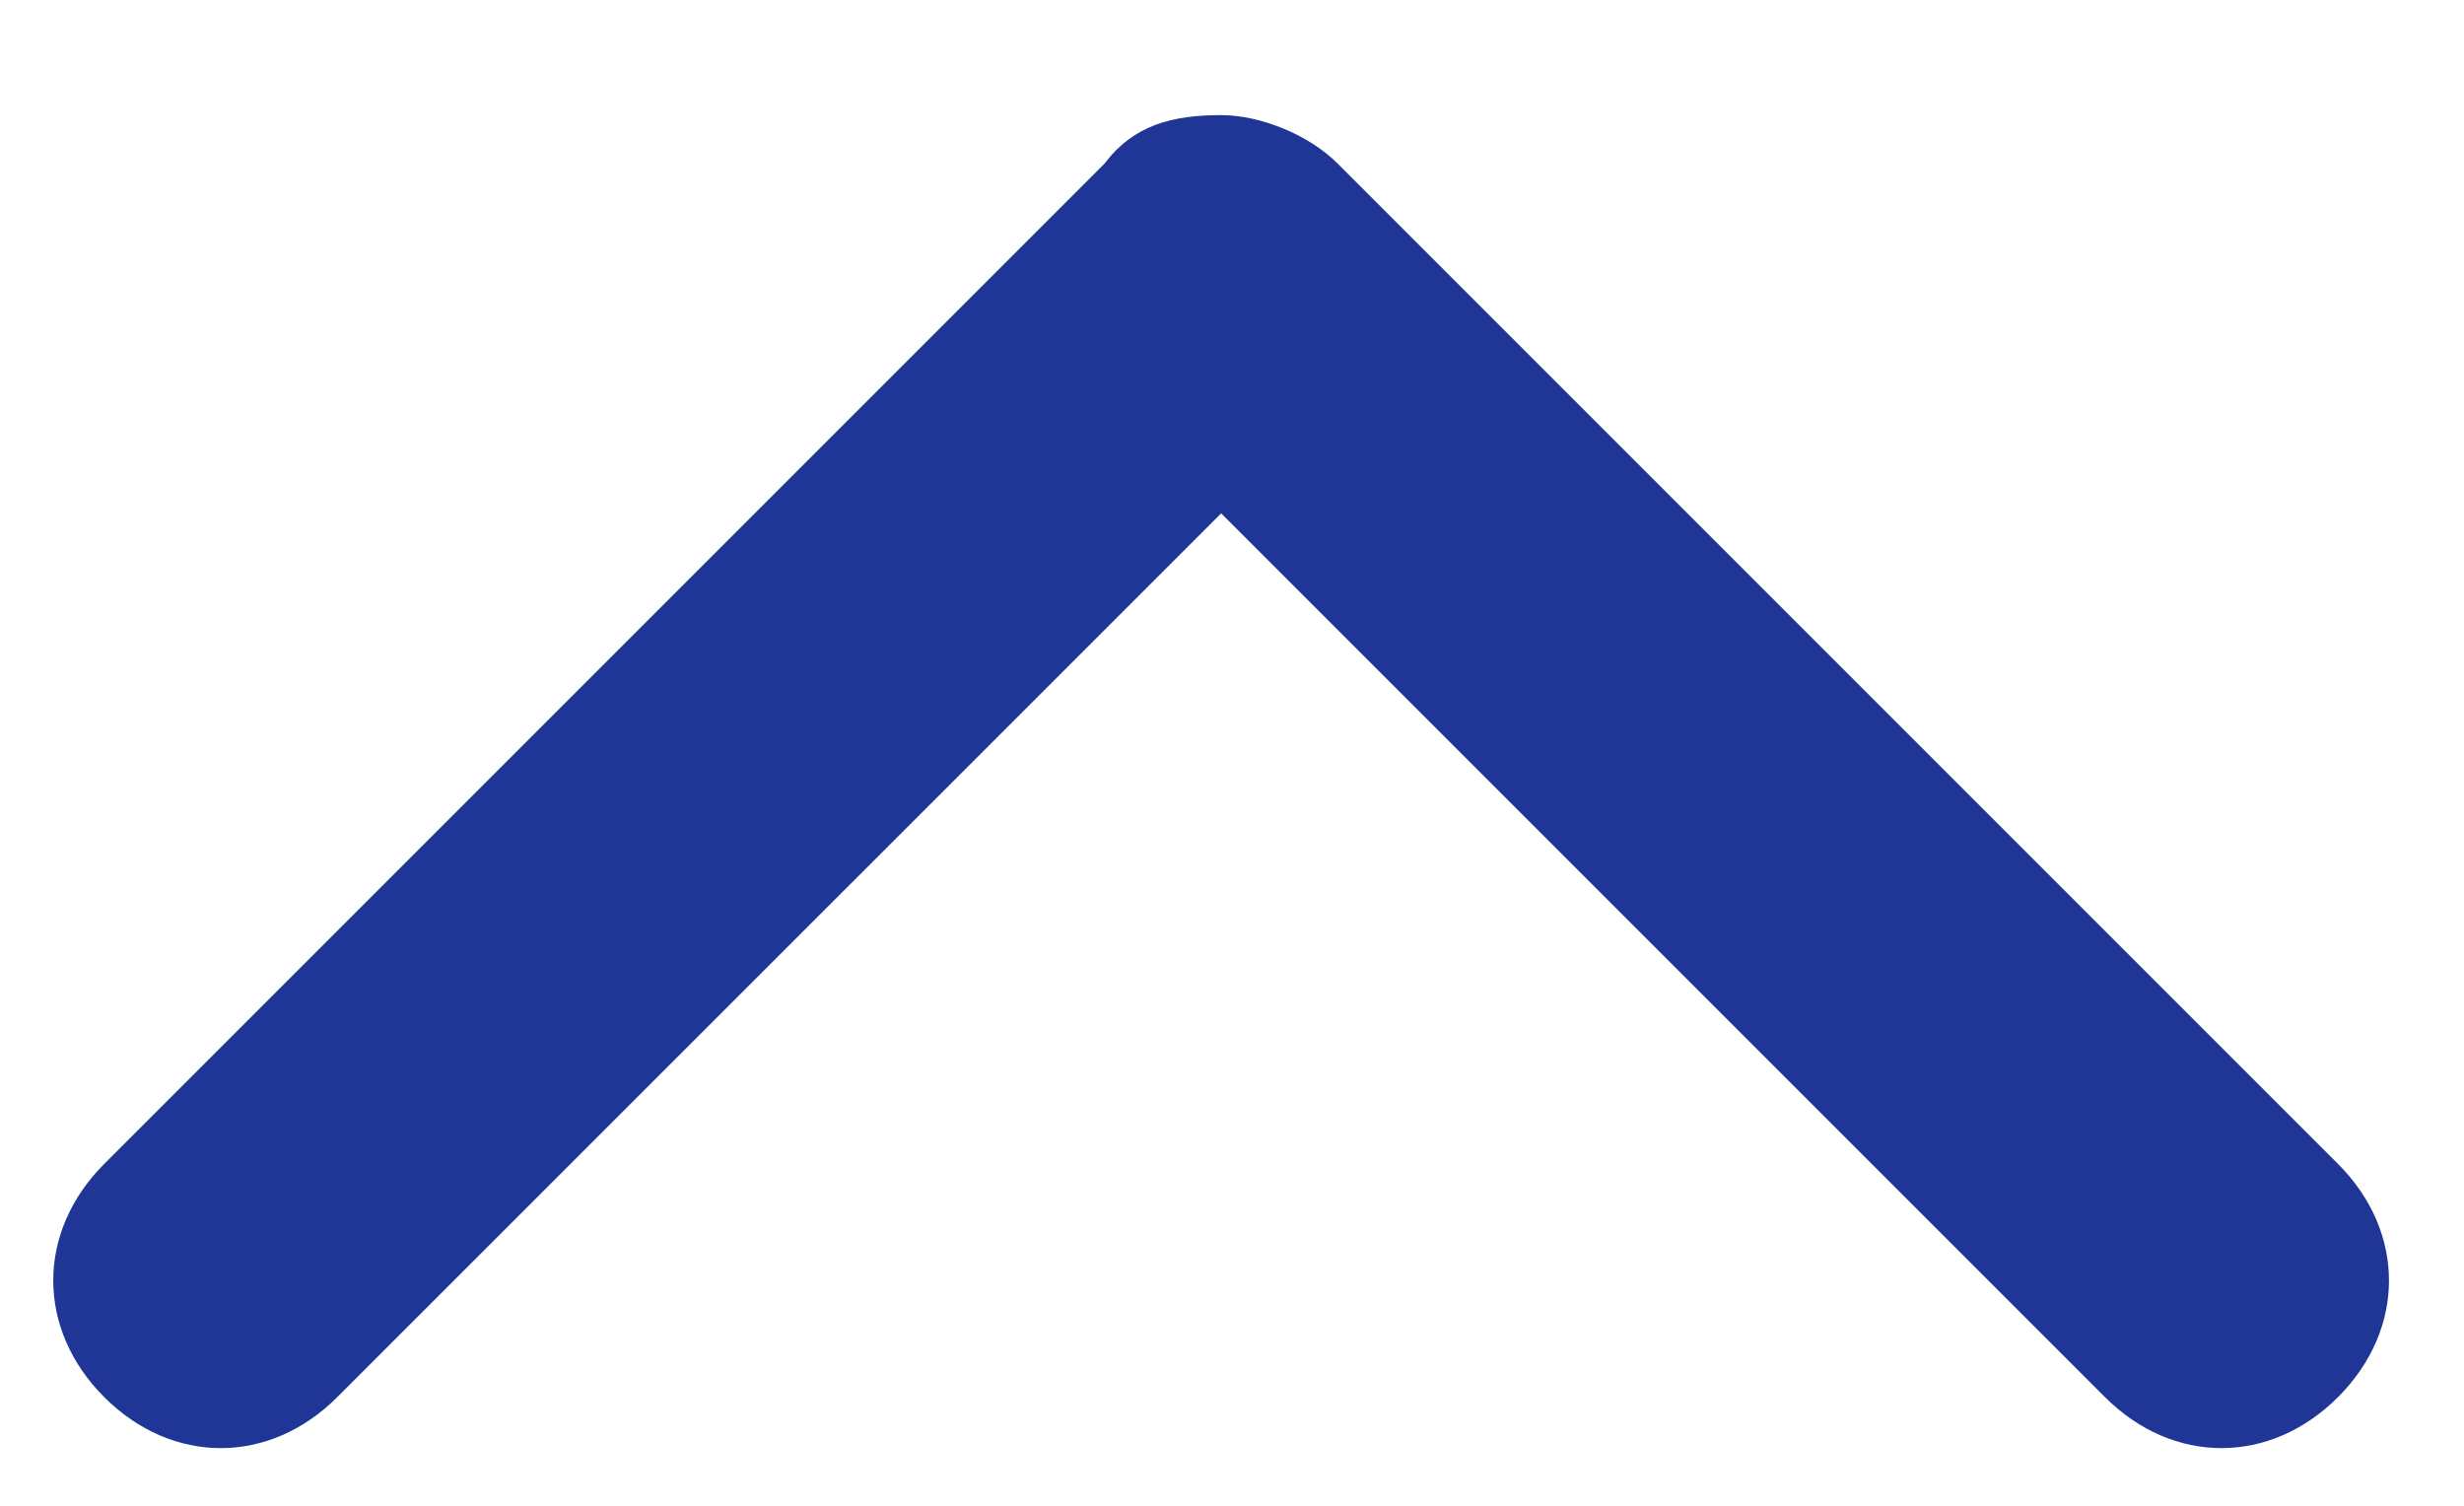 <svg width="18" height="11" viewBox="0 0 18 11" fill="none" xmlns="http://www.w3.org/2000/svg">
<path d="M8.921 0.841C9.204 0.841 9.559 0.982 9.772 1.195L17.08 8.503C17.576 9 17.576 9.709 17.08 10.206C16.583 10.703 15.874 10.703 15.377 10.206L8.921 3.75L2.464 10.206C1.968 10.703 1.258 10.703 0.761 10.206C0.265 9.709 0.265 9 0.761 8.503L8.069 1.195C8.282 0.912 8.566 0.841 8.921 0.841Z" fill="#1F3696"/>
</svg>
